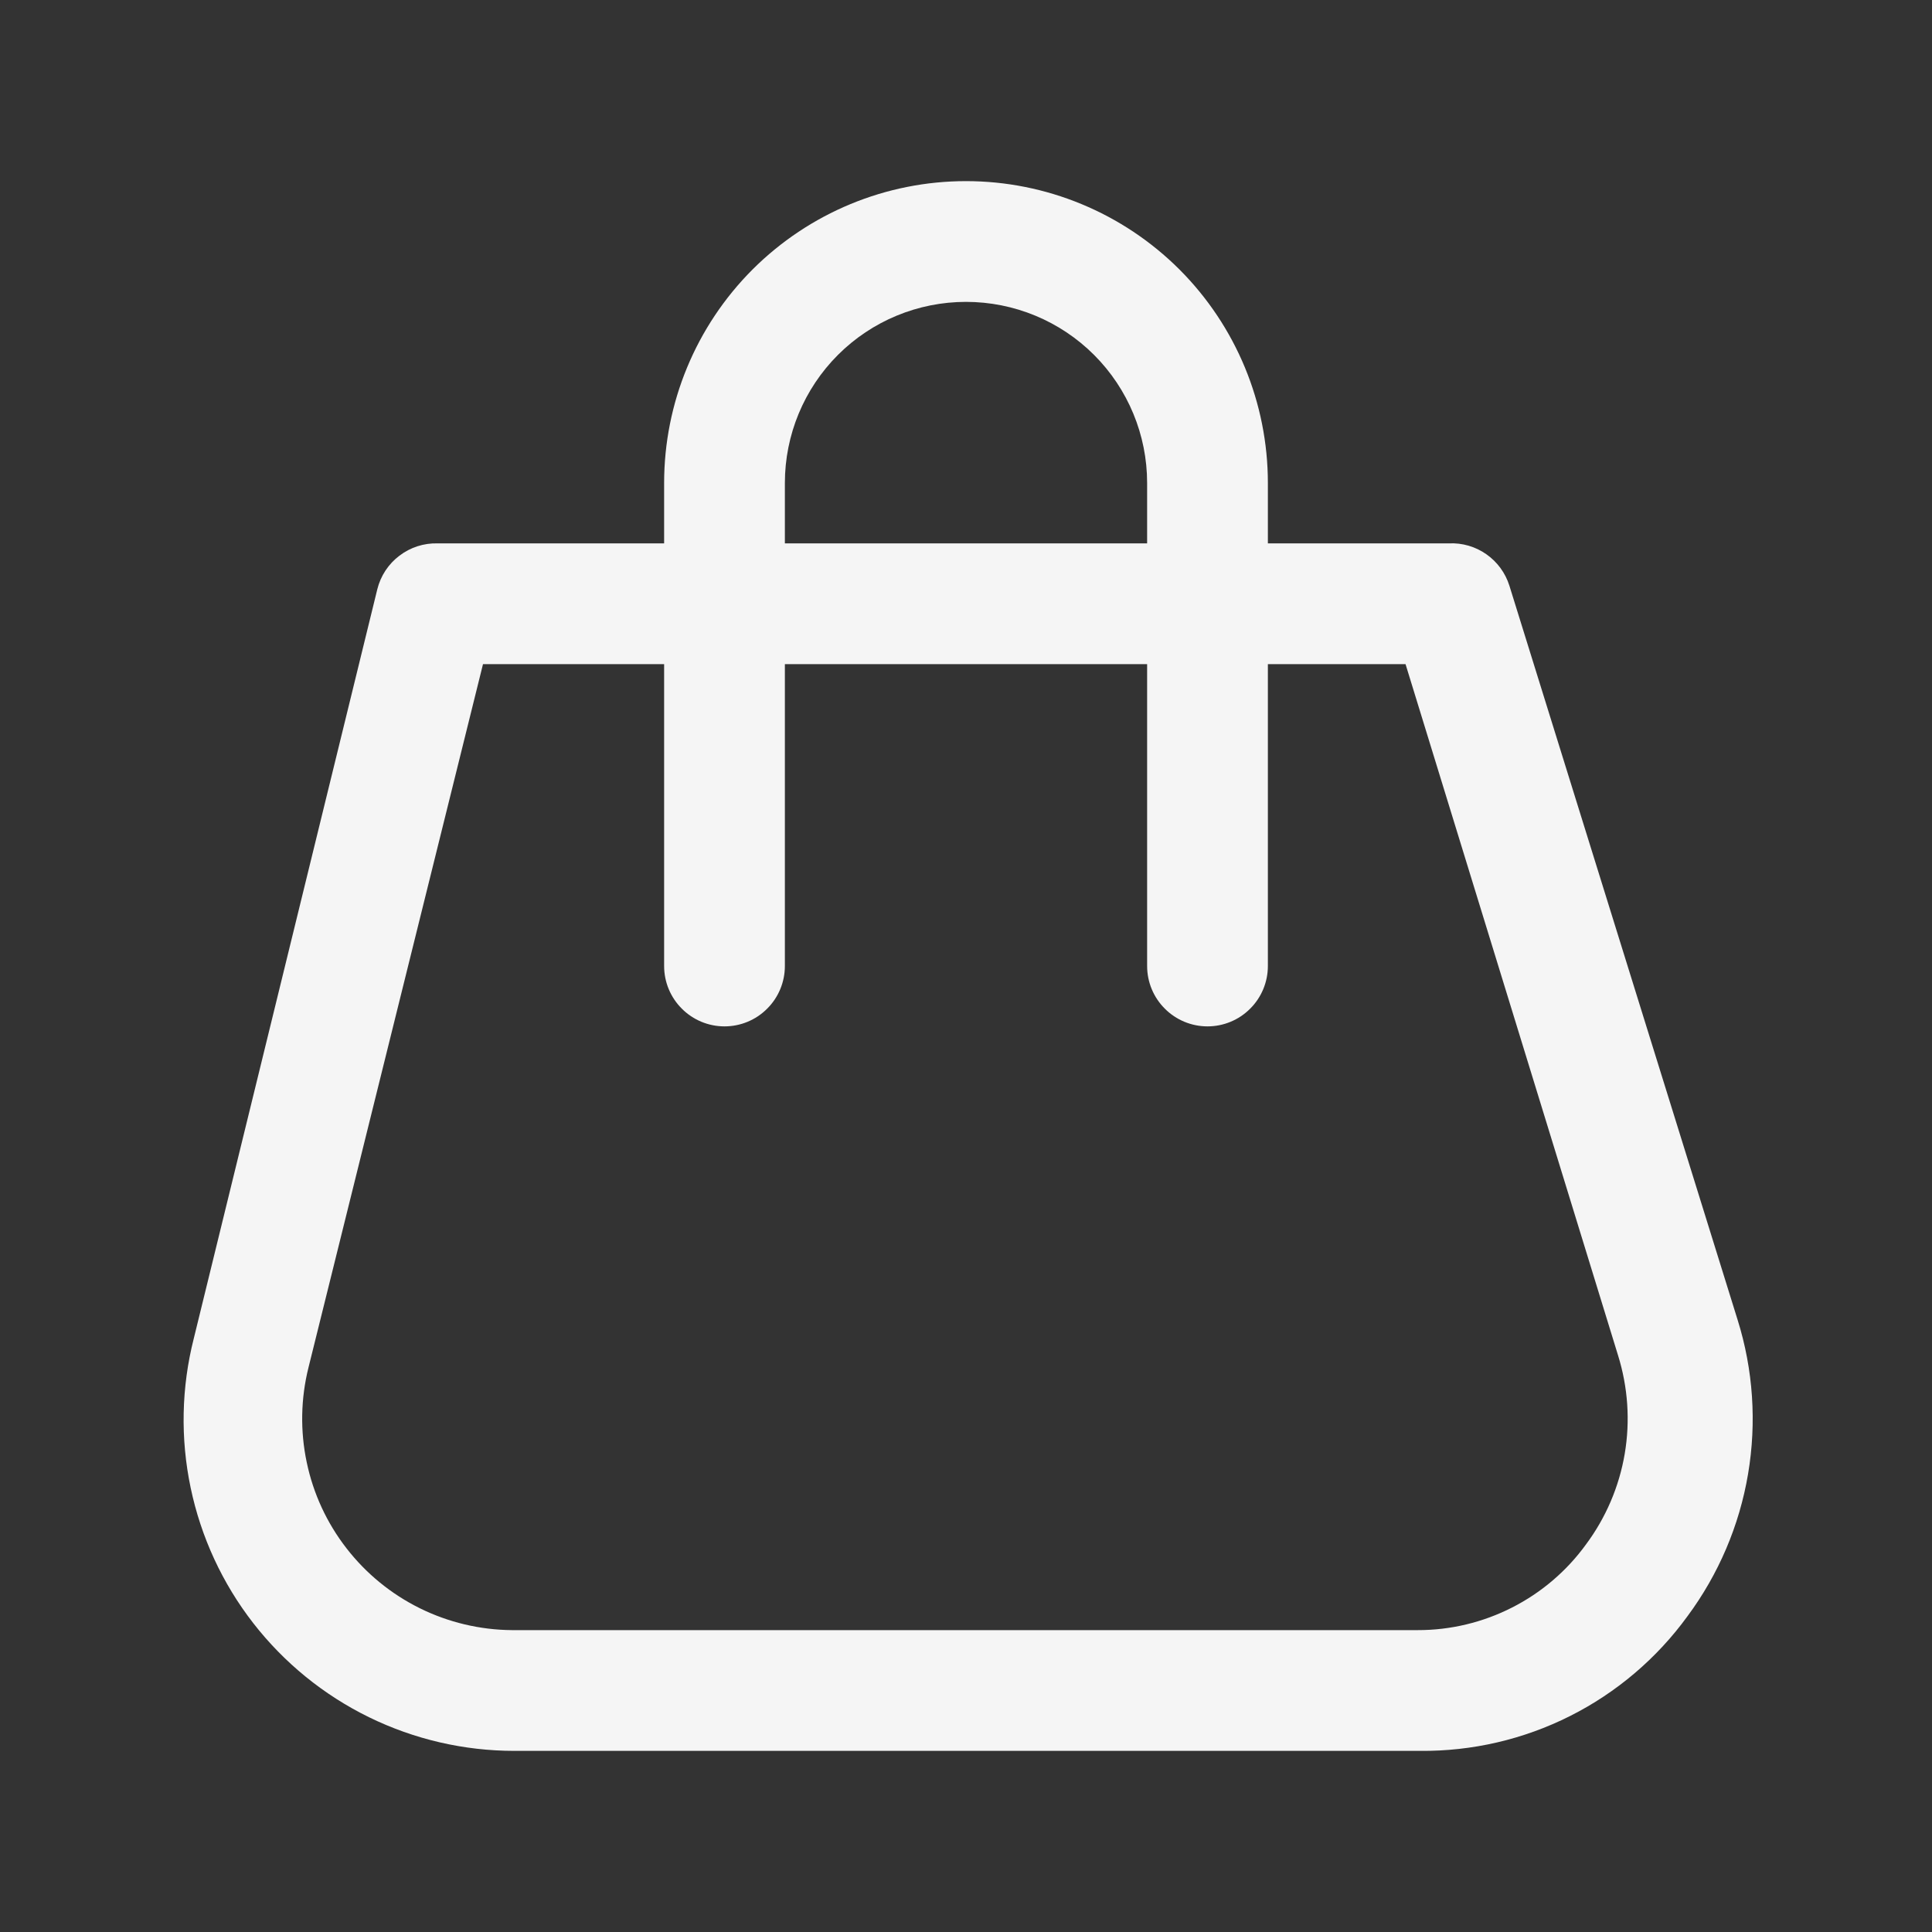 <svg width="24" height="24" viewBox="0 0 24 24" fill="none" xmlns="http://www.w3.org/2000/svg">
<rect x="0" y="0" width="24" height="24" fill="#333333" stroke="none"/>
<g clip-path="url(#clip0_592_42)">
<path d="M17.64 21.75H6.39C5.764 21.75 5.146 21.607 4.584 21.332C4.022 21.057 3.53 20.657 3.146 20.163C2.762 19.669 2.496 19.093 2.368 18.48C2.24 17.868 2.253 17.234 2.407 16.628L4.687 7.32C4.728 7.154 4.825 7.006 4.962 6.903C5.098 6.799 5.266 6.745 5.437 6.75H18C18.165 6.742 18.329 6.79 18.464 6.885C18.6 6.98 18.7 7.117 18.75 7.275L21.585 16.395C21.779 17.014 21.823 17.671 21.715 18.311C21.607 18.951 21.349 19.556 20.962 20.078C20.582 20.601 20.082 21.026 19.504 21.317C18.926 21.608 18.287 21.756 17.64 21.75ZM6 8.25L3.832 16.988C3.736 17.373 3.728 17.775 3.81 18.164C3.891 18.553 4.06 18.919 4.304 19.233C4.547 19.547 4.859 19.802 5.215 19.978C5.571 20.154 5.963 20.247 6.36 20.25H17.61C18.018 20.251 18.421 20.154 18.784 19.969C19.148 19.784 19.463 19.515 19.702 19.185C19.949 18.853 20.114 18.467 20.183 18.059C20.252 17.651 20.223 17.232 20.1 16.837L17.46 8.25H6Z" fill="#F5F5F5"/>
<path d="M15 12.75C14.801 12.75 14.61 12.671 14.47 12.53C14.329 12.39 14.25 12.199 14.25 12V6C14.25 5.403 14.013 4.831 13.591 4.409C13.169 3.987 12.597 3.75 12 3.75C11.403 3.75 10.831 3.987 10.409 4.409C9.987 4.831 9.75 5.403 9.75 6V12C9.75 12.199 9.671 12.39 9.53 12.53C9.39 12.671 9.199 12.75 9 12.75C8.801 12.75 8.61 12.671 8.47 12.53C8.329 12.39 8.25 12.199 8.25 12V6C8.25 5.005 8.645 4.052 9.348 3.348C10.052 2.645 11.005 2.25 12 2.25C12.995 2.25 13.948 2.645 14.652 3.348C15.355 4.052 15.75 5.005 15.75 6V12C15.75 12.199 15.671 12.39 15.53 12.53C15.39 12.671 15.199 12.75 15 12.75Z" fill="#F5F5F5"/>
</g>
<defs>
<clipPath id="clip0_592_42">
<rect width="24" height="24" fill="white"/>
</clipPath>
</defs>
</svg>

